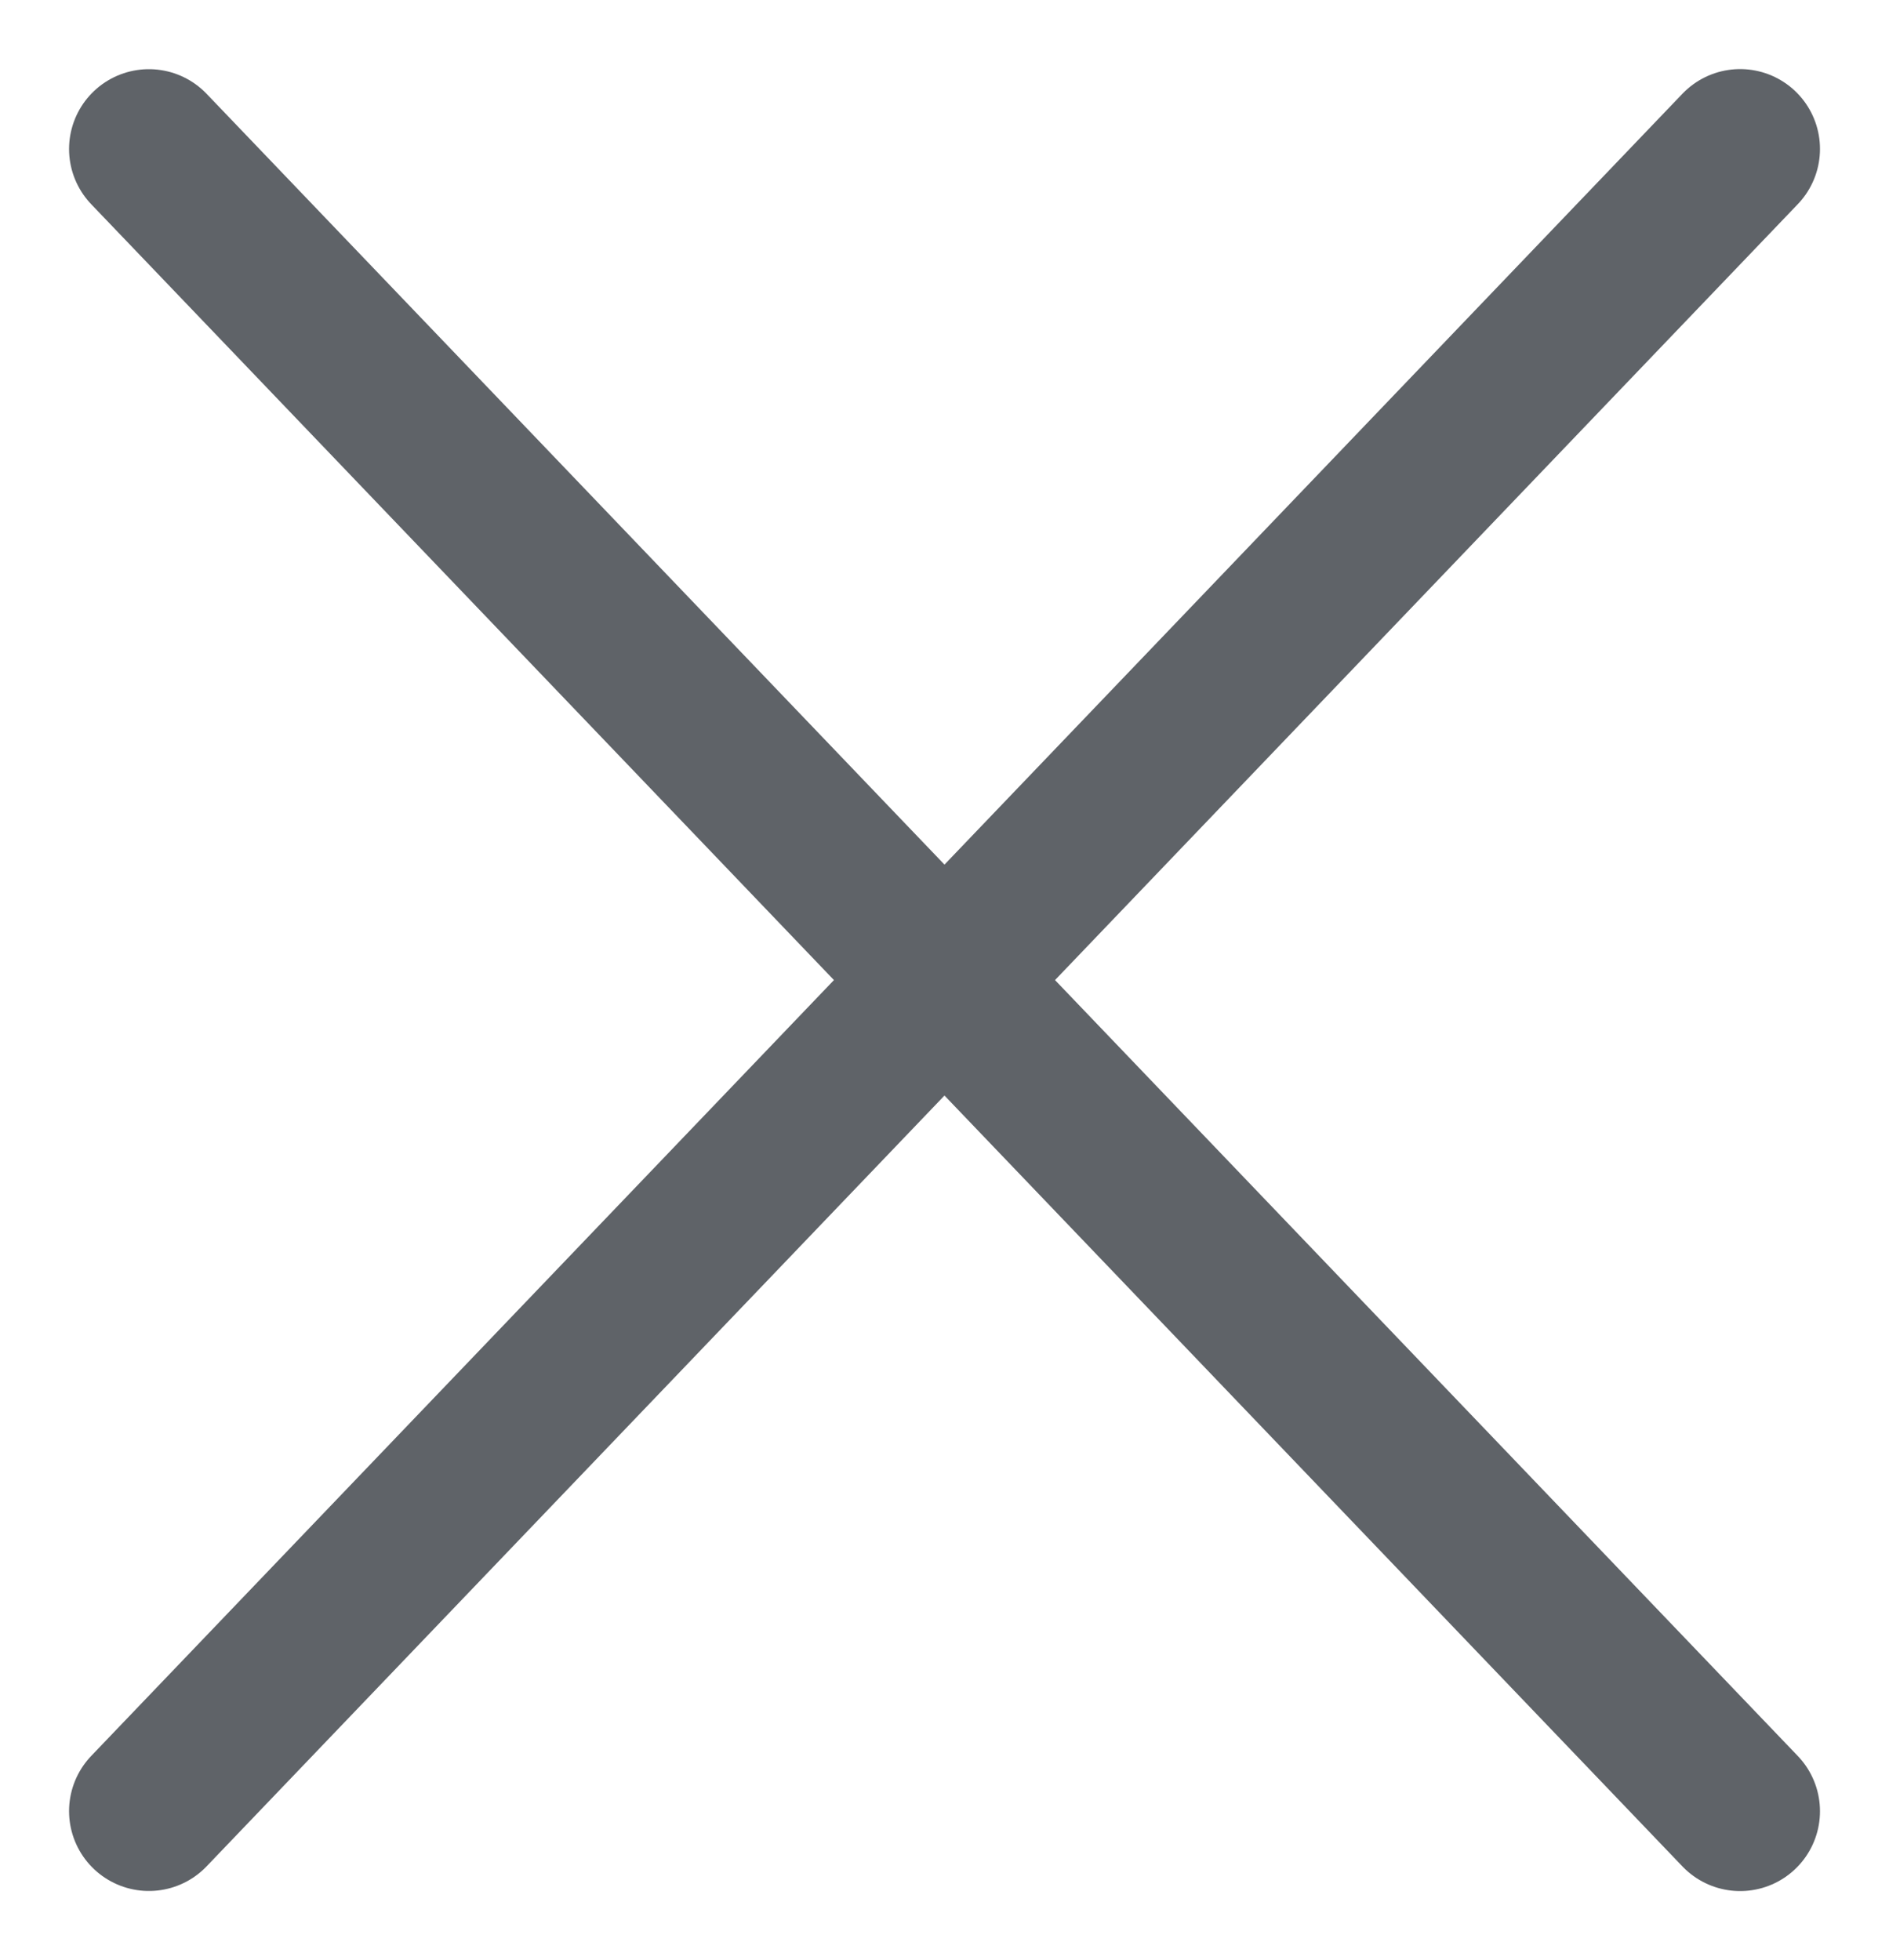 <svg version="1.1" viewBox="0 0 20.699 21.479" xmlns="http://www.w3.org/2000/svg">
		<g transform="translate(1.632 1.634)" label="Layer 1">
				<path d="m-2.5783e-4 -0.001 17.436 18.214" fill="#5f6368" stroke="#5f6368" stroke-linecap="round" stroke-width="1.75"/>
				<path d="m-2.5783e-4 18.212 17.436-18.214" fill="#5f6368" stroke="#5f6368" stroke-linecap="round" stroke-width="1.75"/>
				<title>Layer 1</title>
		</g>
</svg>
